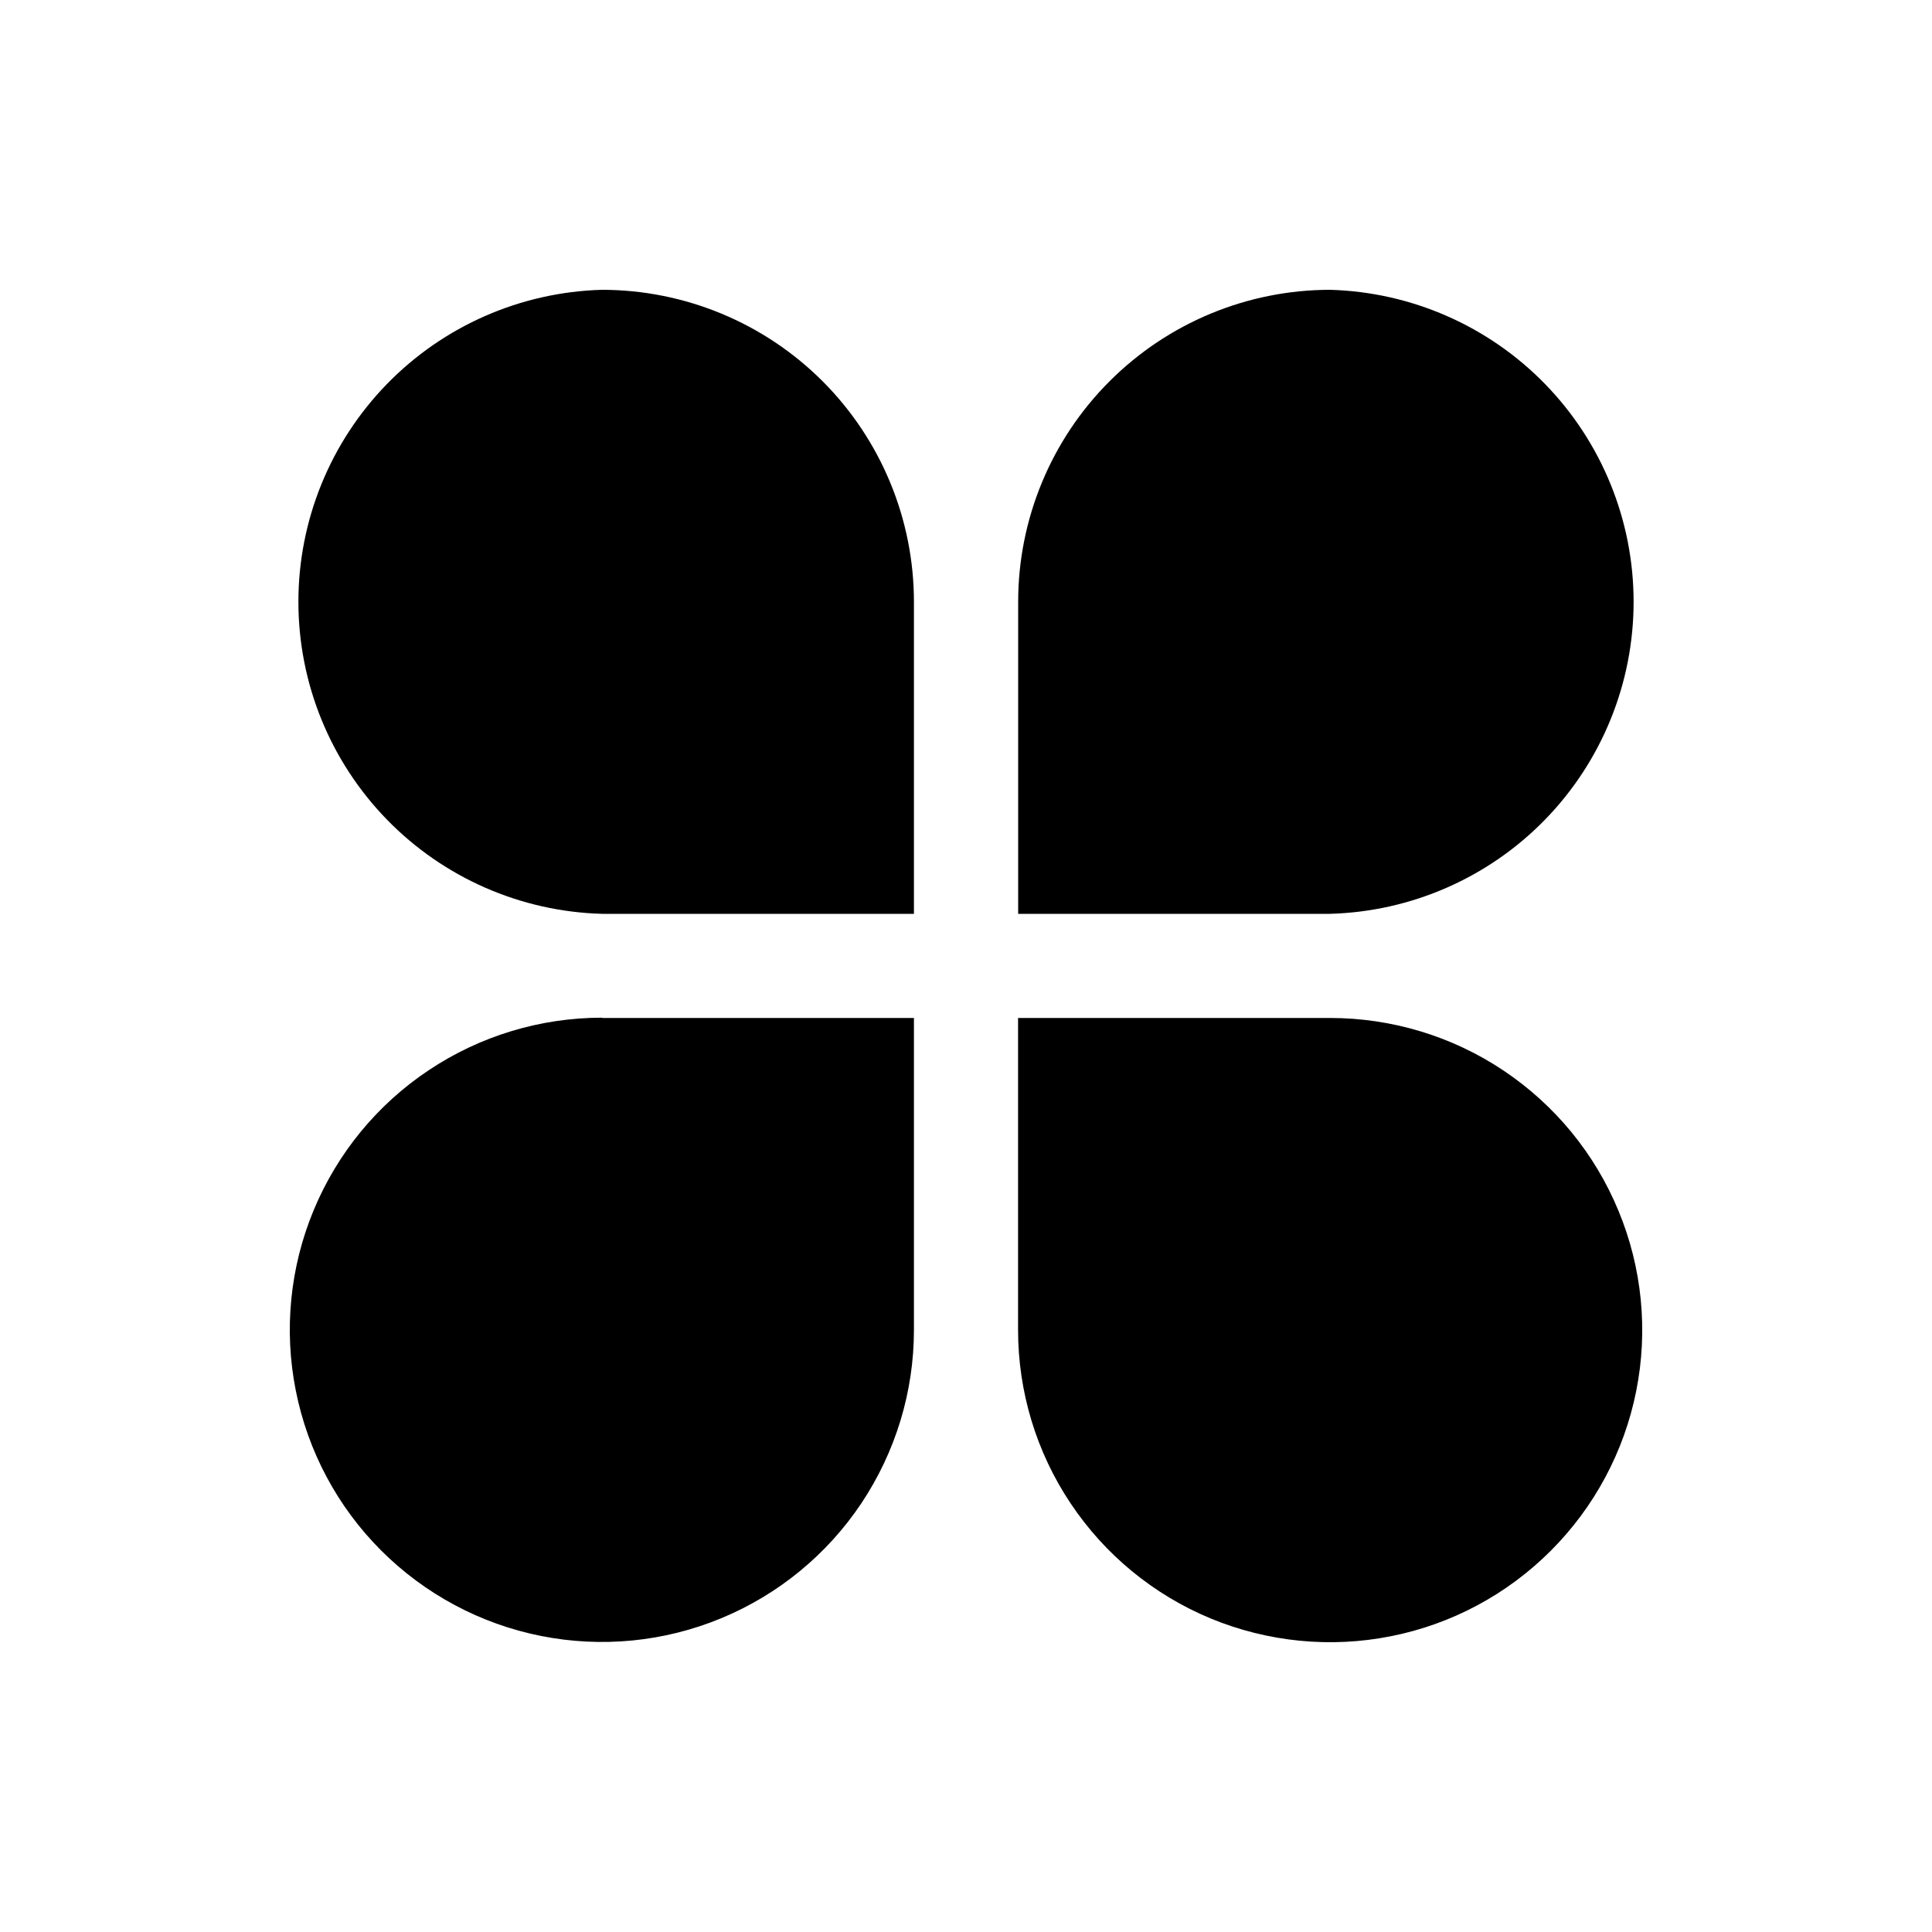 <svg width="20" height="20" viewBox="0 0 20 20" xmlns="http://www.w3.org/2000/svg">
<g id="Frame">
<path id="Vector" d="M6.233 3C7.089 3.001 7.91 3.341 8.516 3.947C9.121 4.553 9.461 5.375 9.461 6.231V9.46H6.233C5.391 9.437 4.592 9.087 4.005 8.484C3.418 7.881 3.089 7.072 3.089 6.23C3.089 5.388 3.418 4.579 4.005 3.976C4.592 3.373 5.391 3.023 6.233 3ZM6.233 10.538H9.461V13.768C9.461 14.407 9.271 15.031 8.916 15.563C8.561 16.094 8.056 16.508 7.466 16.752C6.875 16.997 6.225 17.06 5.599 16.935C4.972 16.81 4.397 16.502 3.945 16.05C3.493 15.598 3.186 15.022 3.062 14.395C2.937 13.768 3.002 13.118 3.247 12.528C3.492 11.938 3.906 11.433 4.438 11.079C4.969 10.724 5.594 10.535 6.233 10.535V10.538ZM13.767 3C14.608 3.023 15.408 3.373 15.995 3.976C16.582 4.579 16.911 5.388 16.911 6.23C16.911 7.072 16.582 7.881 15.995 8.484C15.408 9.087 14.608 9.437 13.767 9.46H10.54V6.231C10.54 5.375 10.88 4.553 11.485 3.948C12.09 3.342 12.911 3.001 13.767 3ZM10.54 10.538H13.769C14.408 10.538 15.033 10.727 15.564 11.082C16.096 11.438 16.51 11.942 16.754 12.533C16.999 13.123 17.063 13.773 16.938 14.4C16.813 15.027 16.505 15.602 16.053 16.054C15.601 16.506 15.026 16.814 14.399 16.938C13.772 17.063 13.123 16.998 12.532 16.754C11.942 16.509 11.438 16.095 11.083 15.563C10.728 15.032 10.539 14.407 10.539 13.768V10.535L10.54 10.538Z" />
</g>
</svg>
